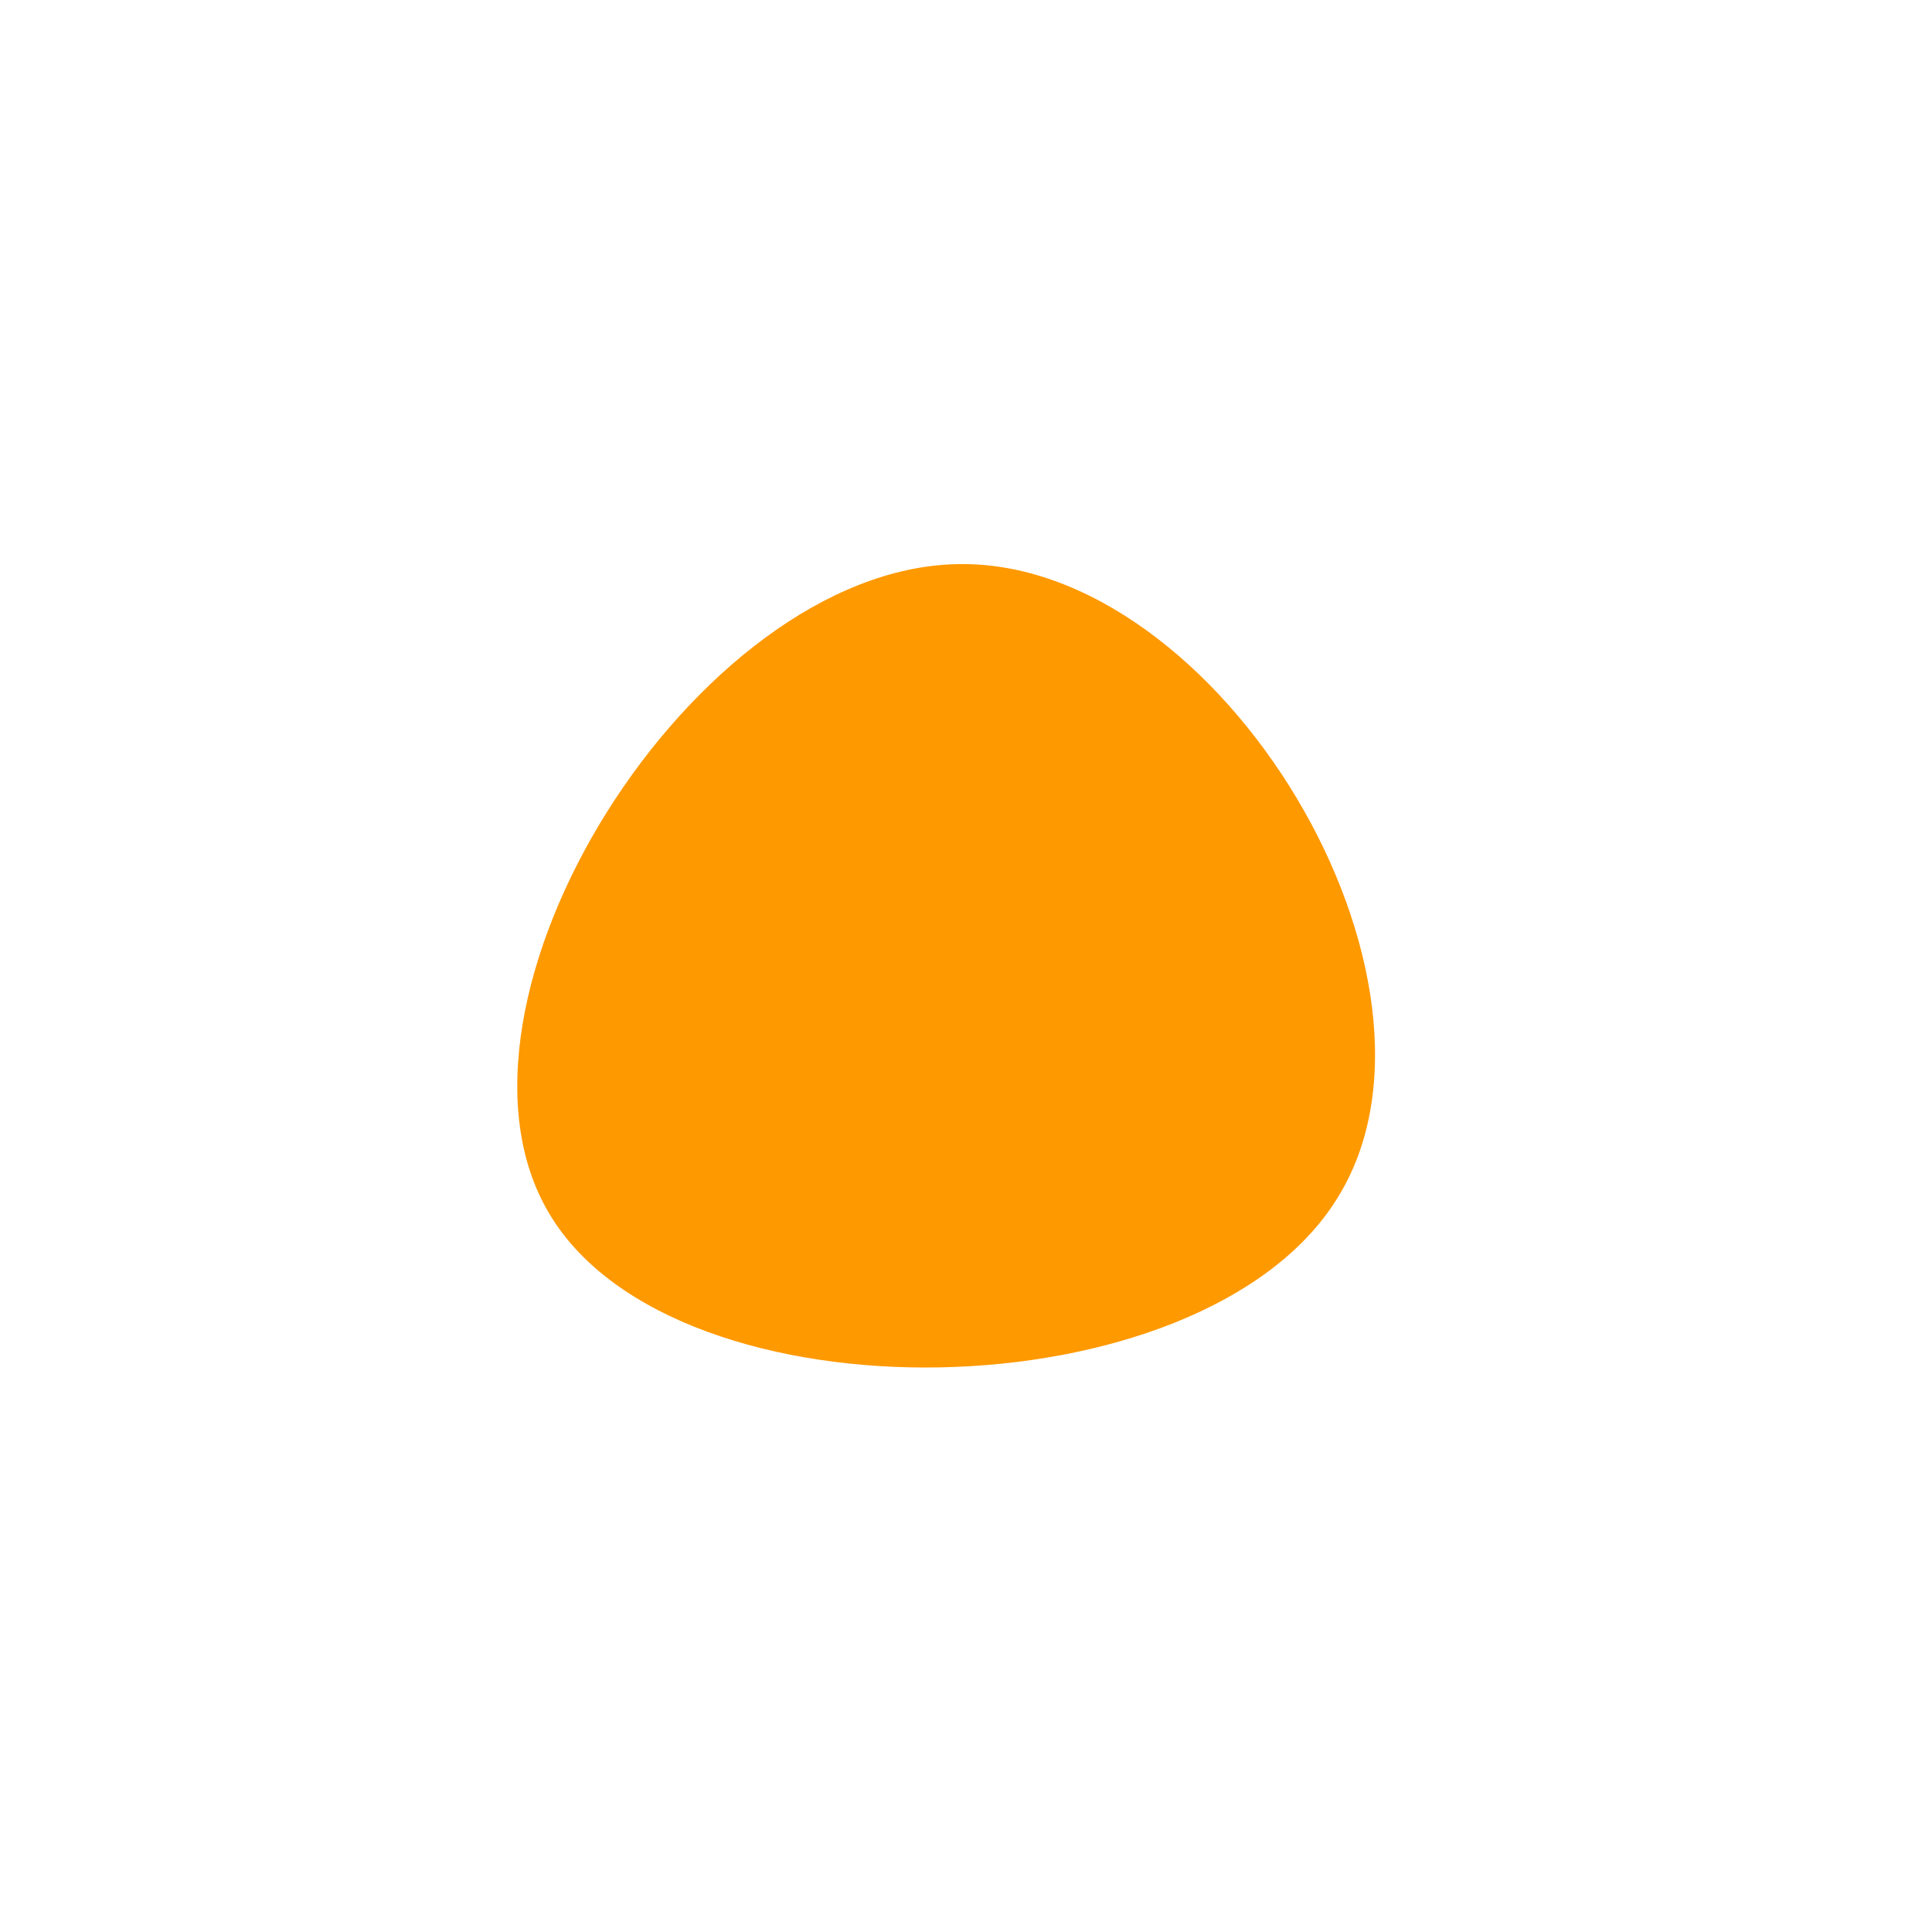 <?xml version="1.0" standalone="no"?>
<svg viewBox="0 0 200 200" xmlns="http://www.w3.org/2000/svg">
  <path fill="#FF9900" d="M38.4,24.1C24.4,46.6,-30,47.6,-43.1,25.7C-56.3,3.8,-28.1,-41.1,-0.9,-41.6C26.3,-42.2,52.5,1.7,38.4,24.1Z" transform="translate(100 100)" />
</svg>
